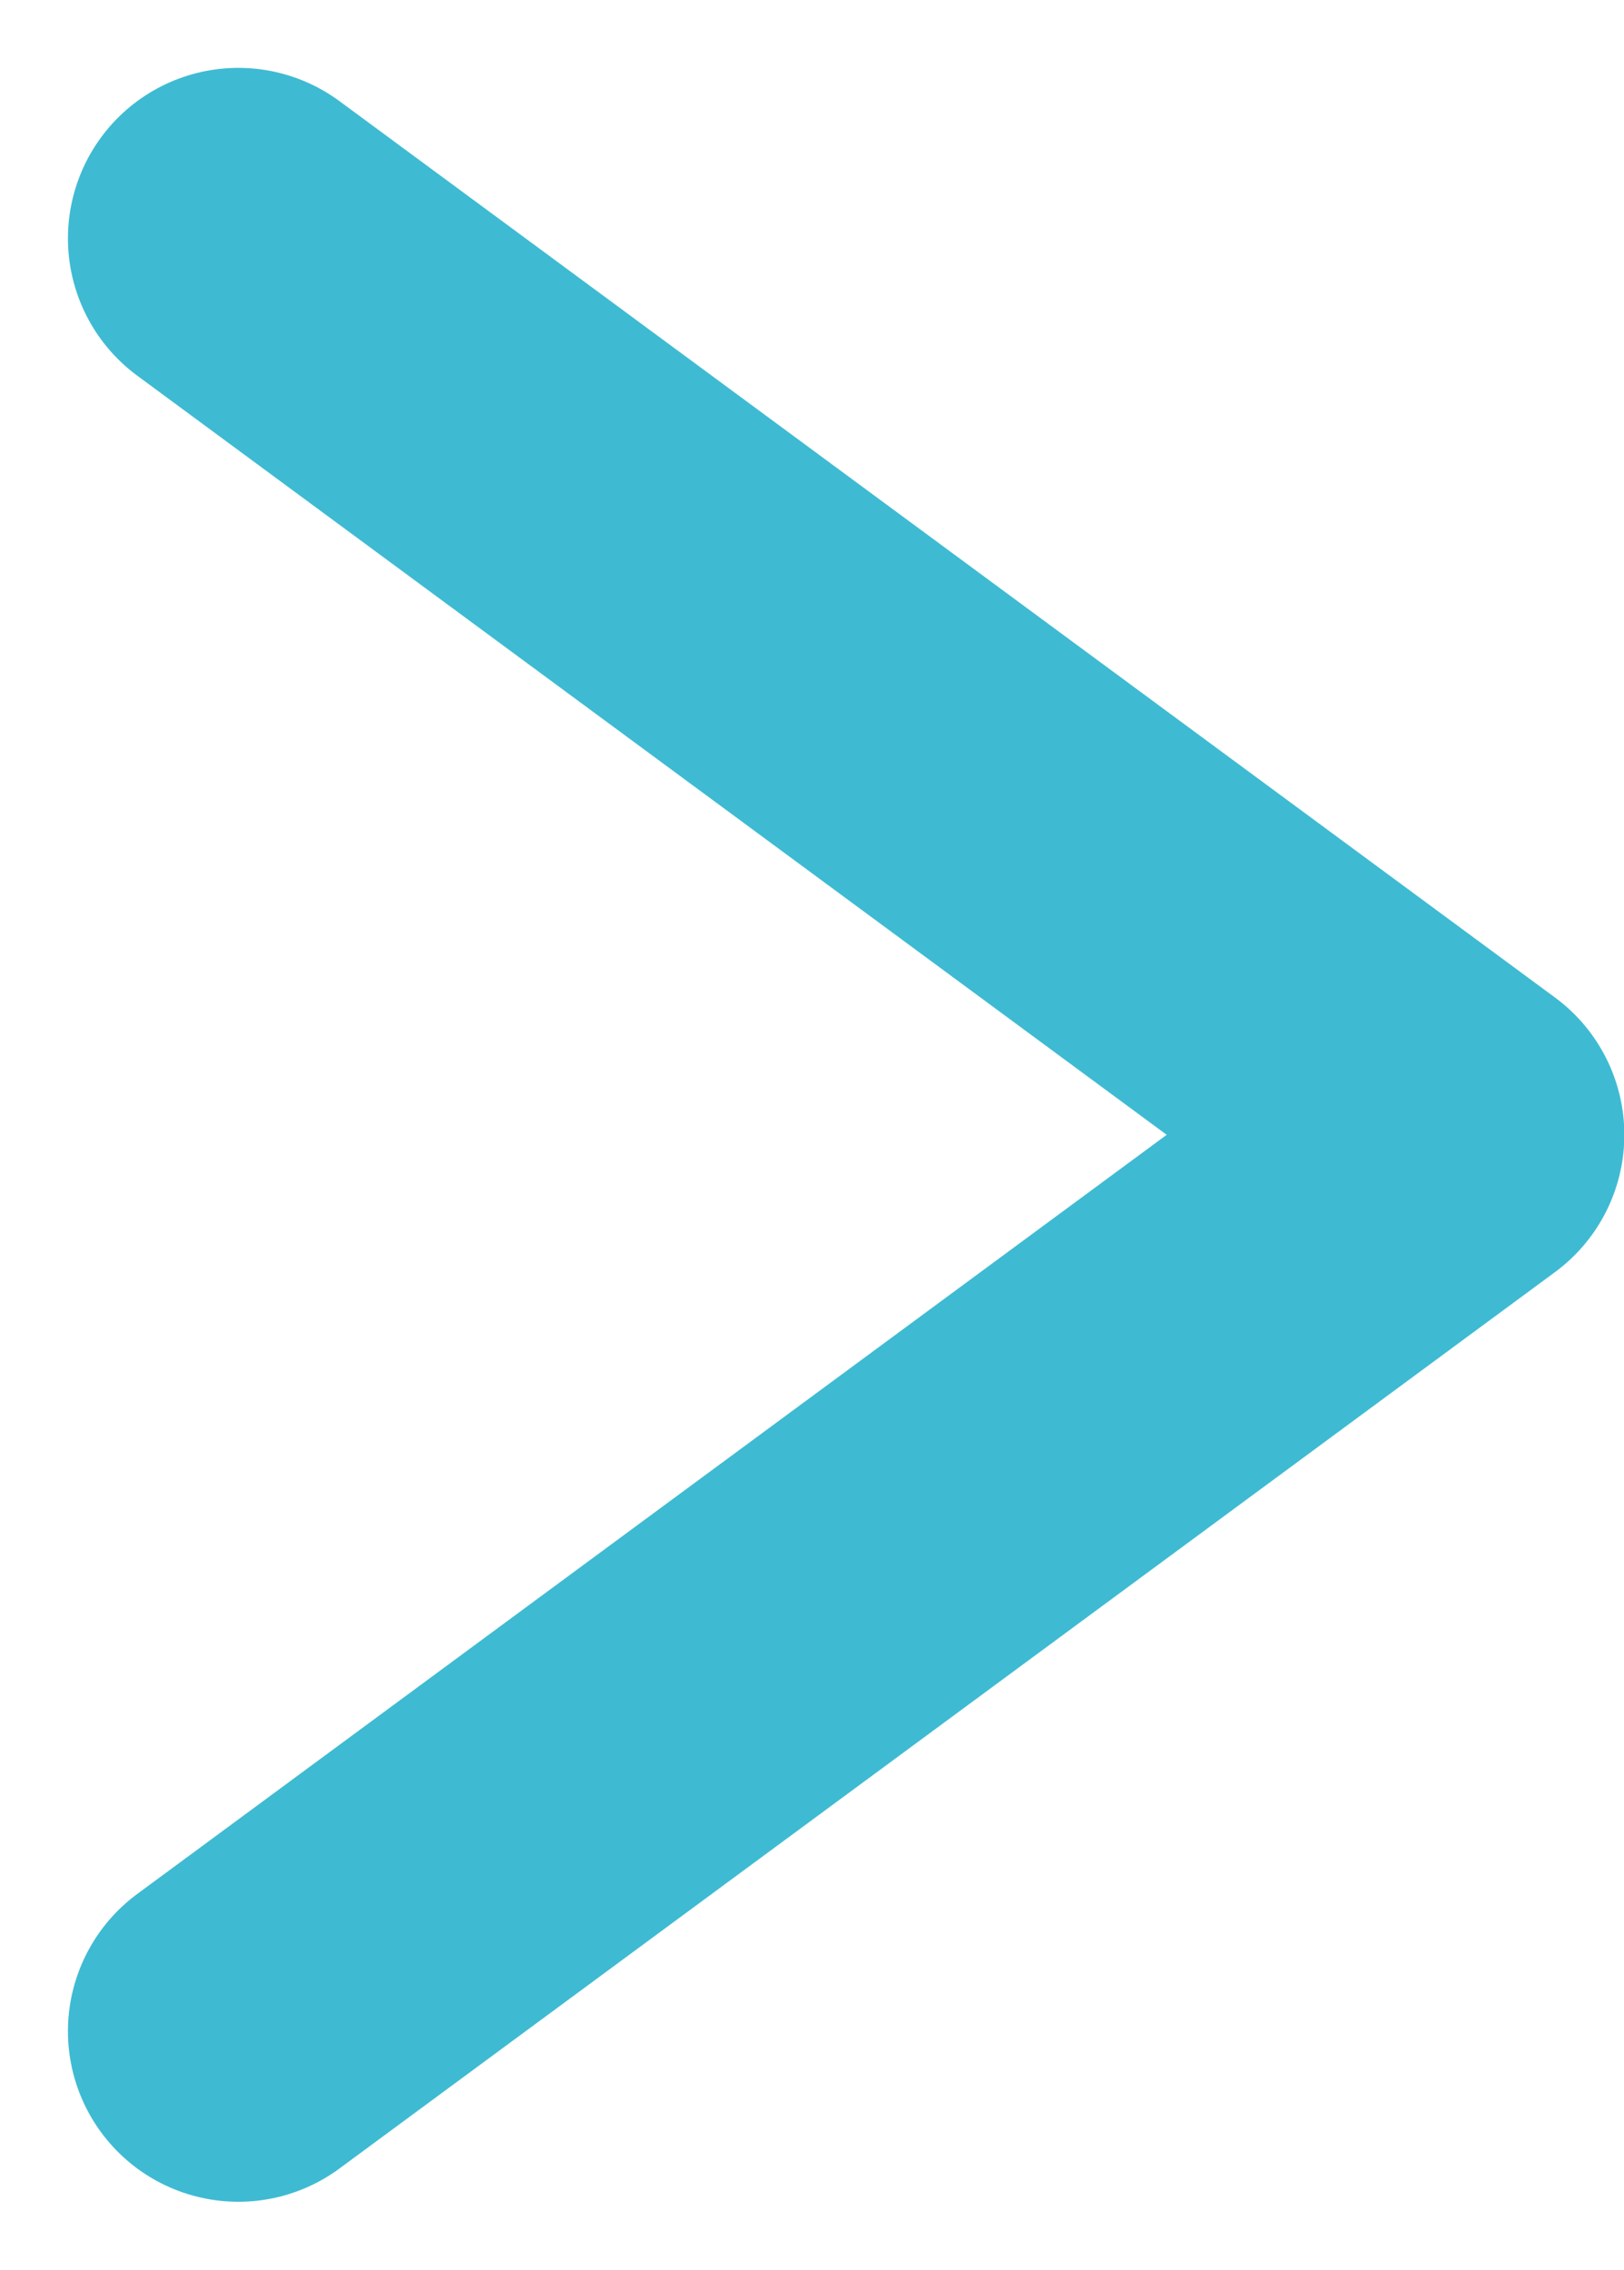 <svg xmlns="http://www.w3.org/2000/svg" width="14.295" height="19.965" viewBox="0 0 14.295 19.965">
    <g>
        <path fill="rgba(0,0,0,0)" stroke="#3ebbd2" stroke-linecap="round" stroke-linejoin="round" stroke-width="3px" d="M0 15.77l10.7-7.885L0 0" transform="translate(-1638.205 -1641.518) translate(1640.303 1643.615)"/>
    </g>
</svg>
